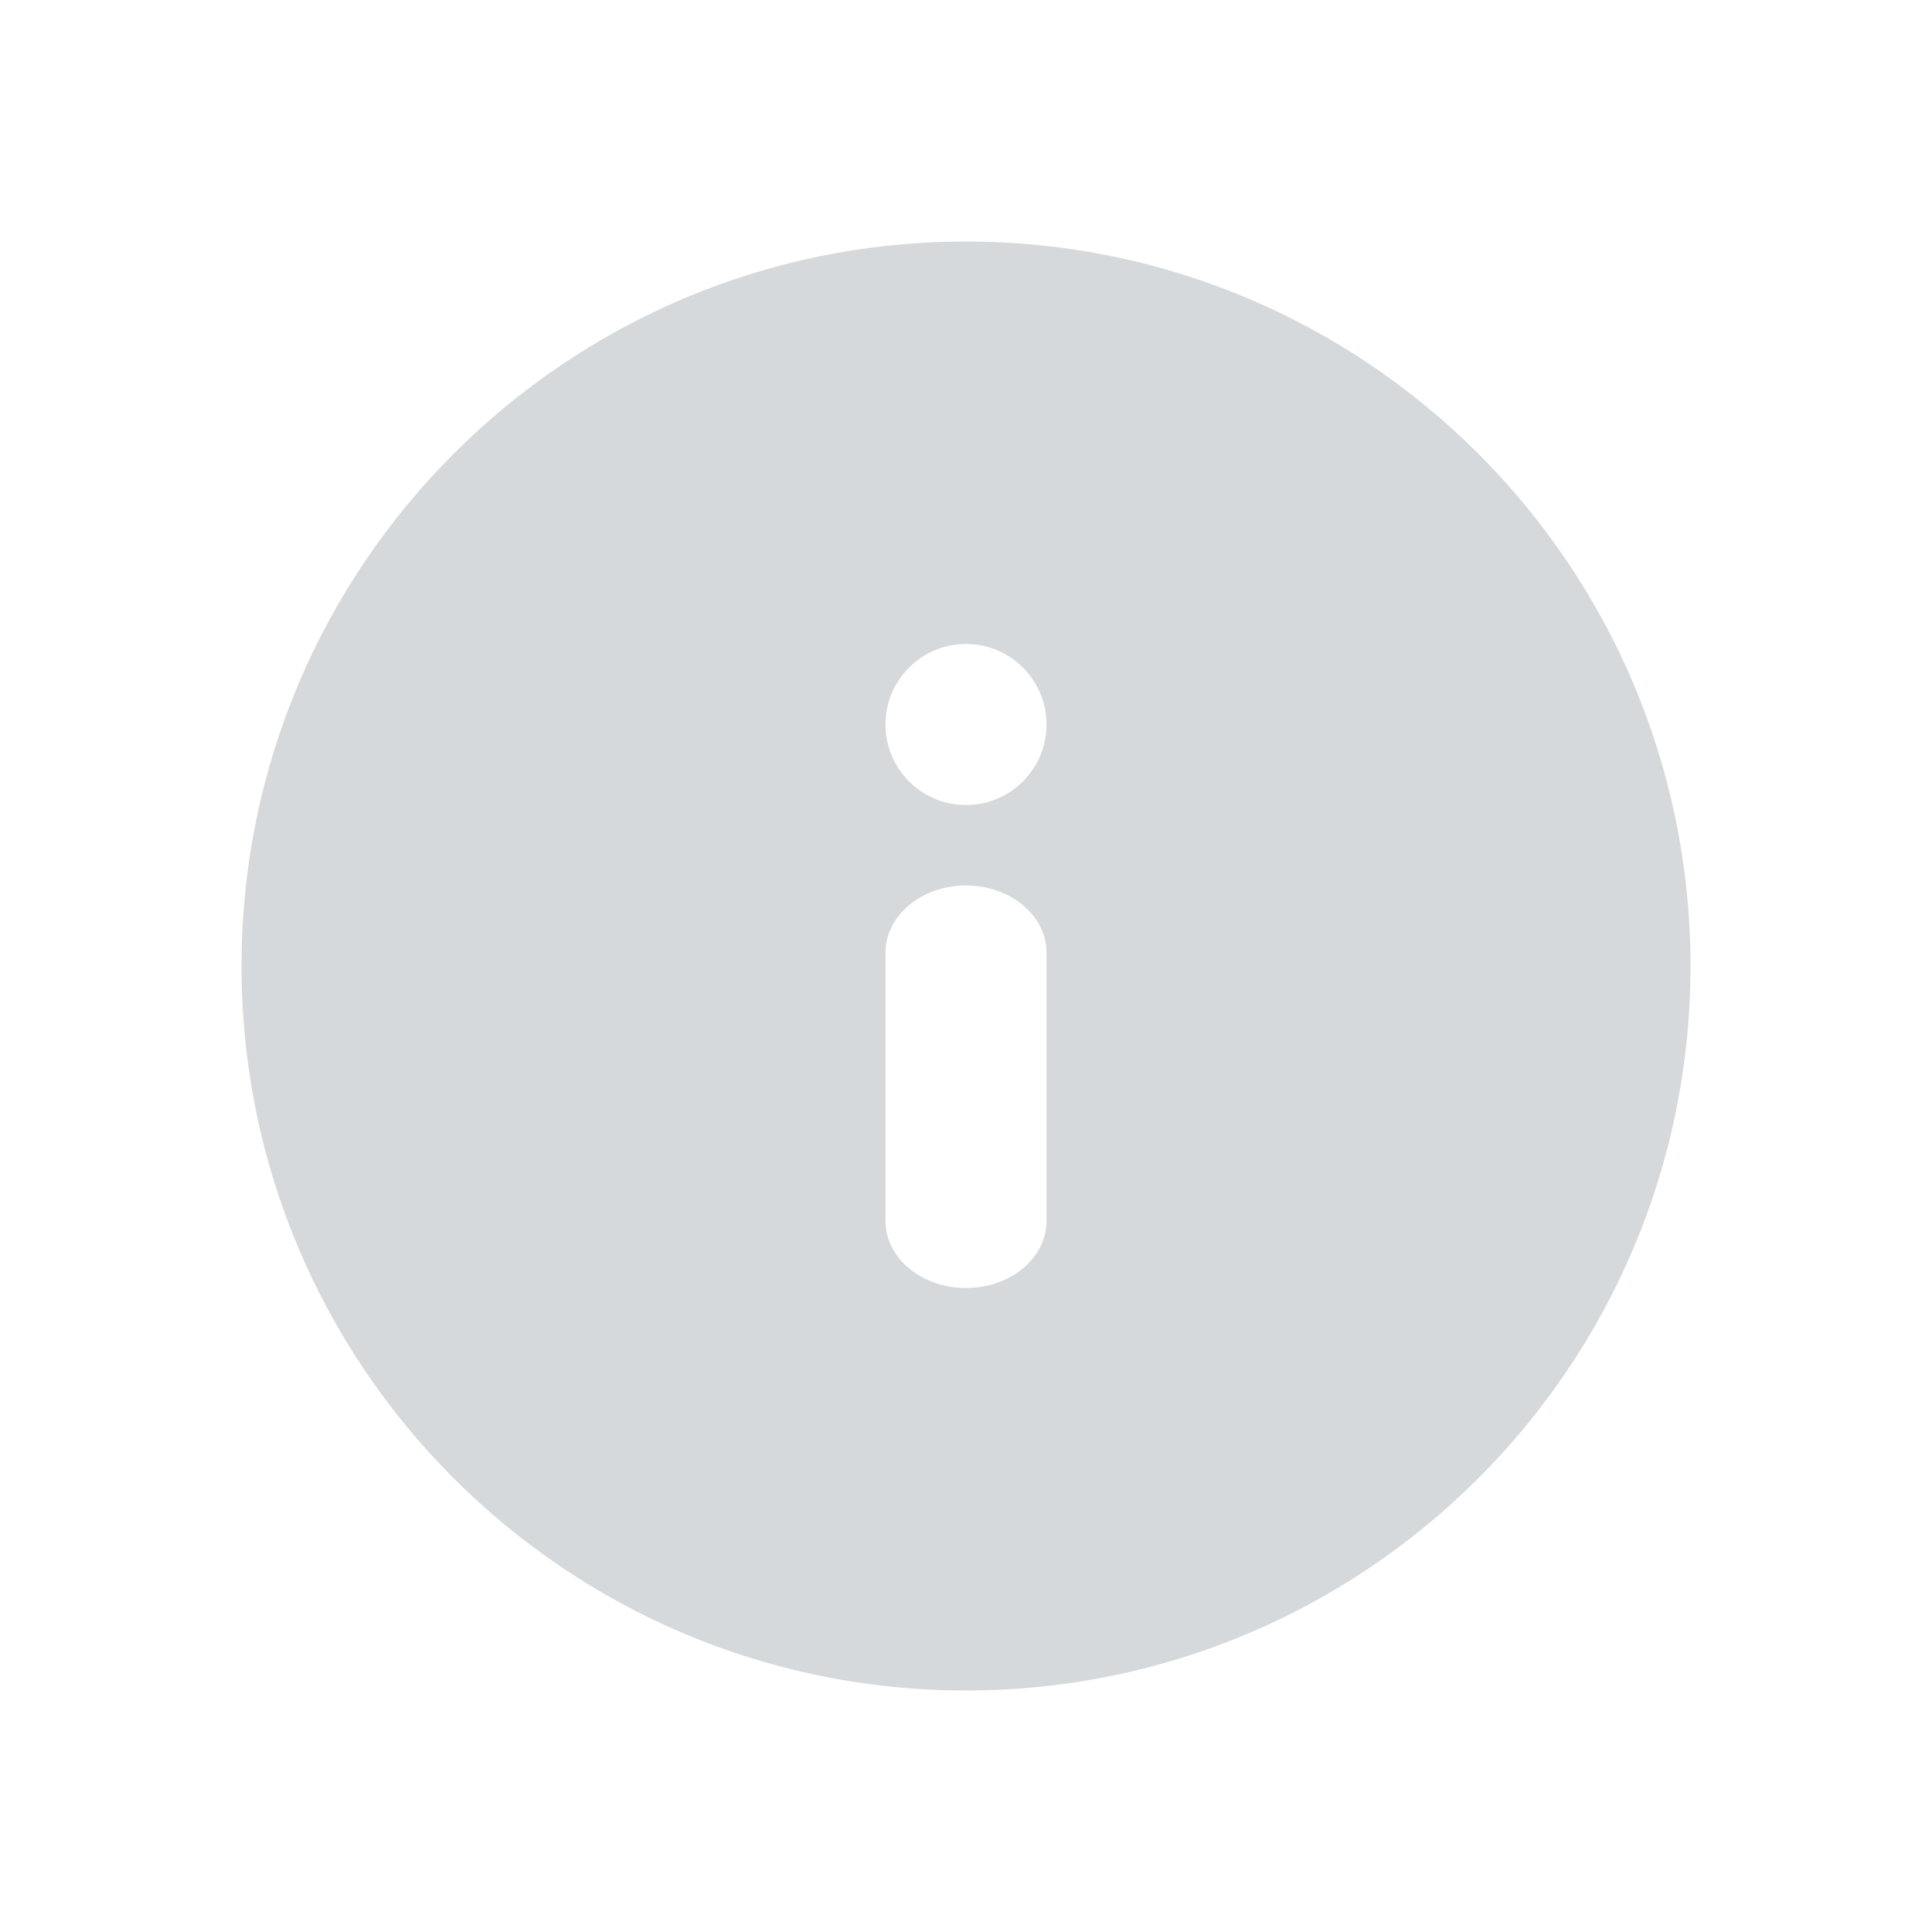 <?xml version="1.0" encoding="UTF-8"?>
<svg width="24px" height="24px" viewBox="0 0 24 24" version="1.1" xmlns="http://www.w3.org/2000/svg" xmlns:xlink="http://www.w3.org/1999/xlink">
    <!-- Generator: Sketch 50.2 (55047) - http://www.bohemiancoding.com/sketch -->
    <title>Info-Filled</title>
    <desc>Created with Sketch.</desc>
    <defs>
        <path d="M12,21 C7.029,21 3,16.971 3,12 C3,7.029 7.029,3 12,3 C16.971,3 21,7.029 21,12 C21,16.971 16.971,21 12,21 Z M13,15.167 L13,11.833 C13,11.373 12.552,11 12,11 C11.448,11 11,11.373 11,11.833 L11,15.167 C11,15.627 11.448,16 12,16 C12.552,16 13,15.627 13,15.167 Z M12,10 C12.552,10 13,9.552 13,9 C13,8.448 12.552,8 12,8 C11.448,8 11,8.448 11,9 C11,9.552 11.448,10 12,10 Z" id="path-1"></path>
    </defs>
    <g id="Info-Filled" stroke="none" stroke-width="1" fill="none" fill-rule="evenodd">
        <mask id="mask-2" fill="white">
            <use xlink:href="#path-1"></use>
        </mask>
        <use id="Combined-Shape" fill="#D6D9DB" fill-rule="nonzero" xlink:href="#path-1"></use>
        <g id="Tint/Gray-3" mask="url(#mask-2)"></g>
    </g>
</svg>

